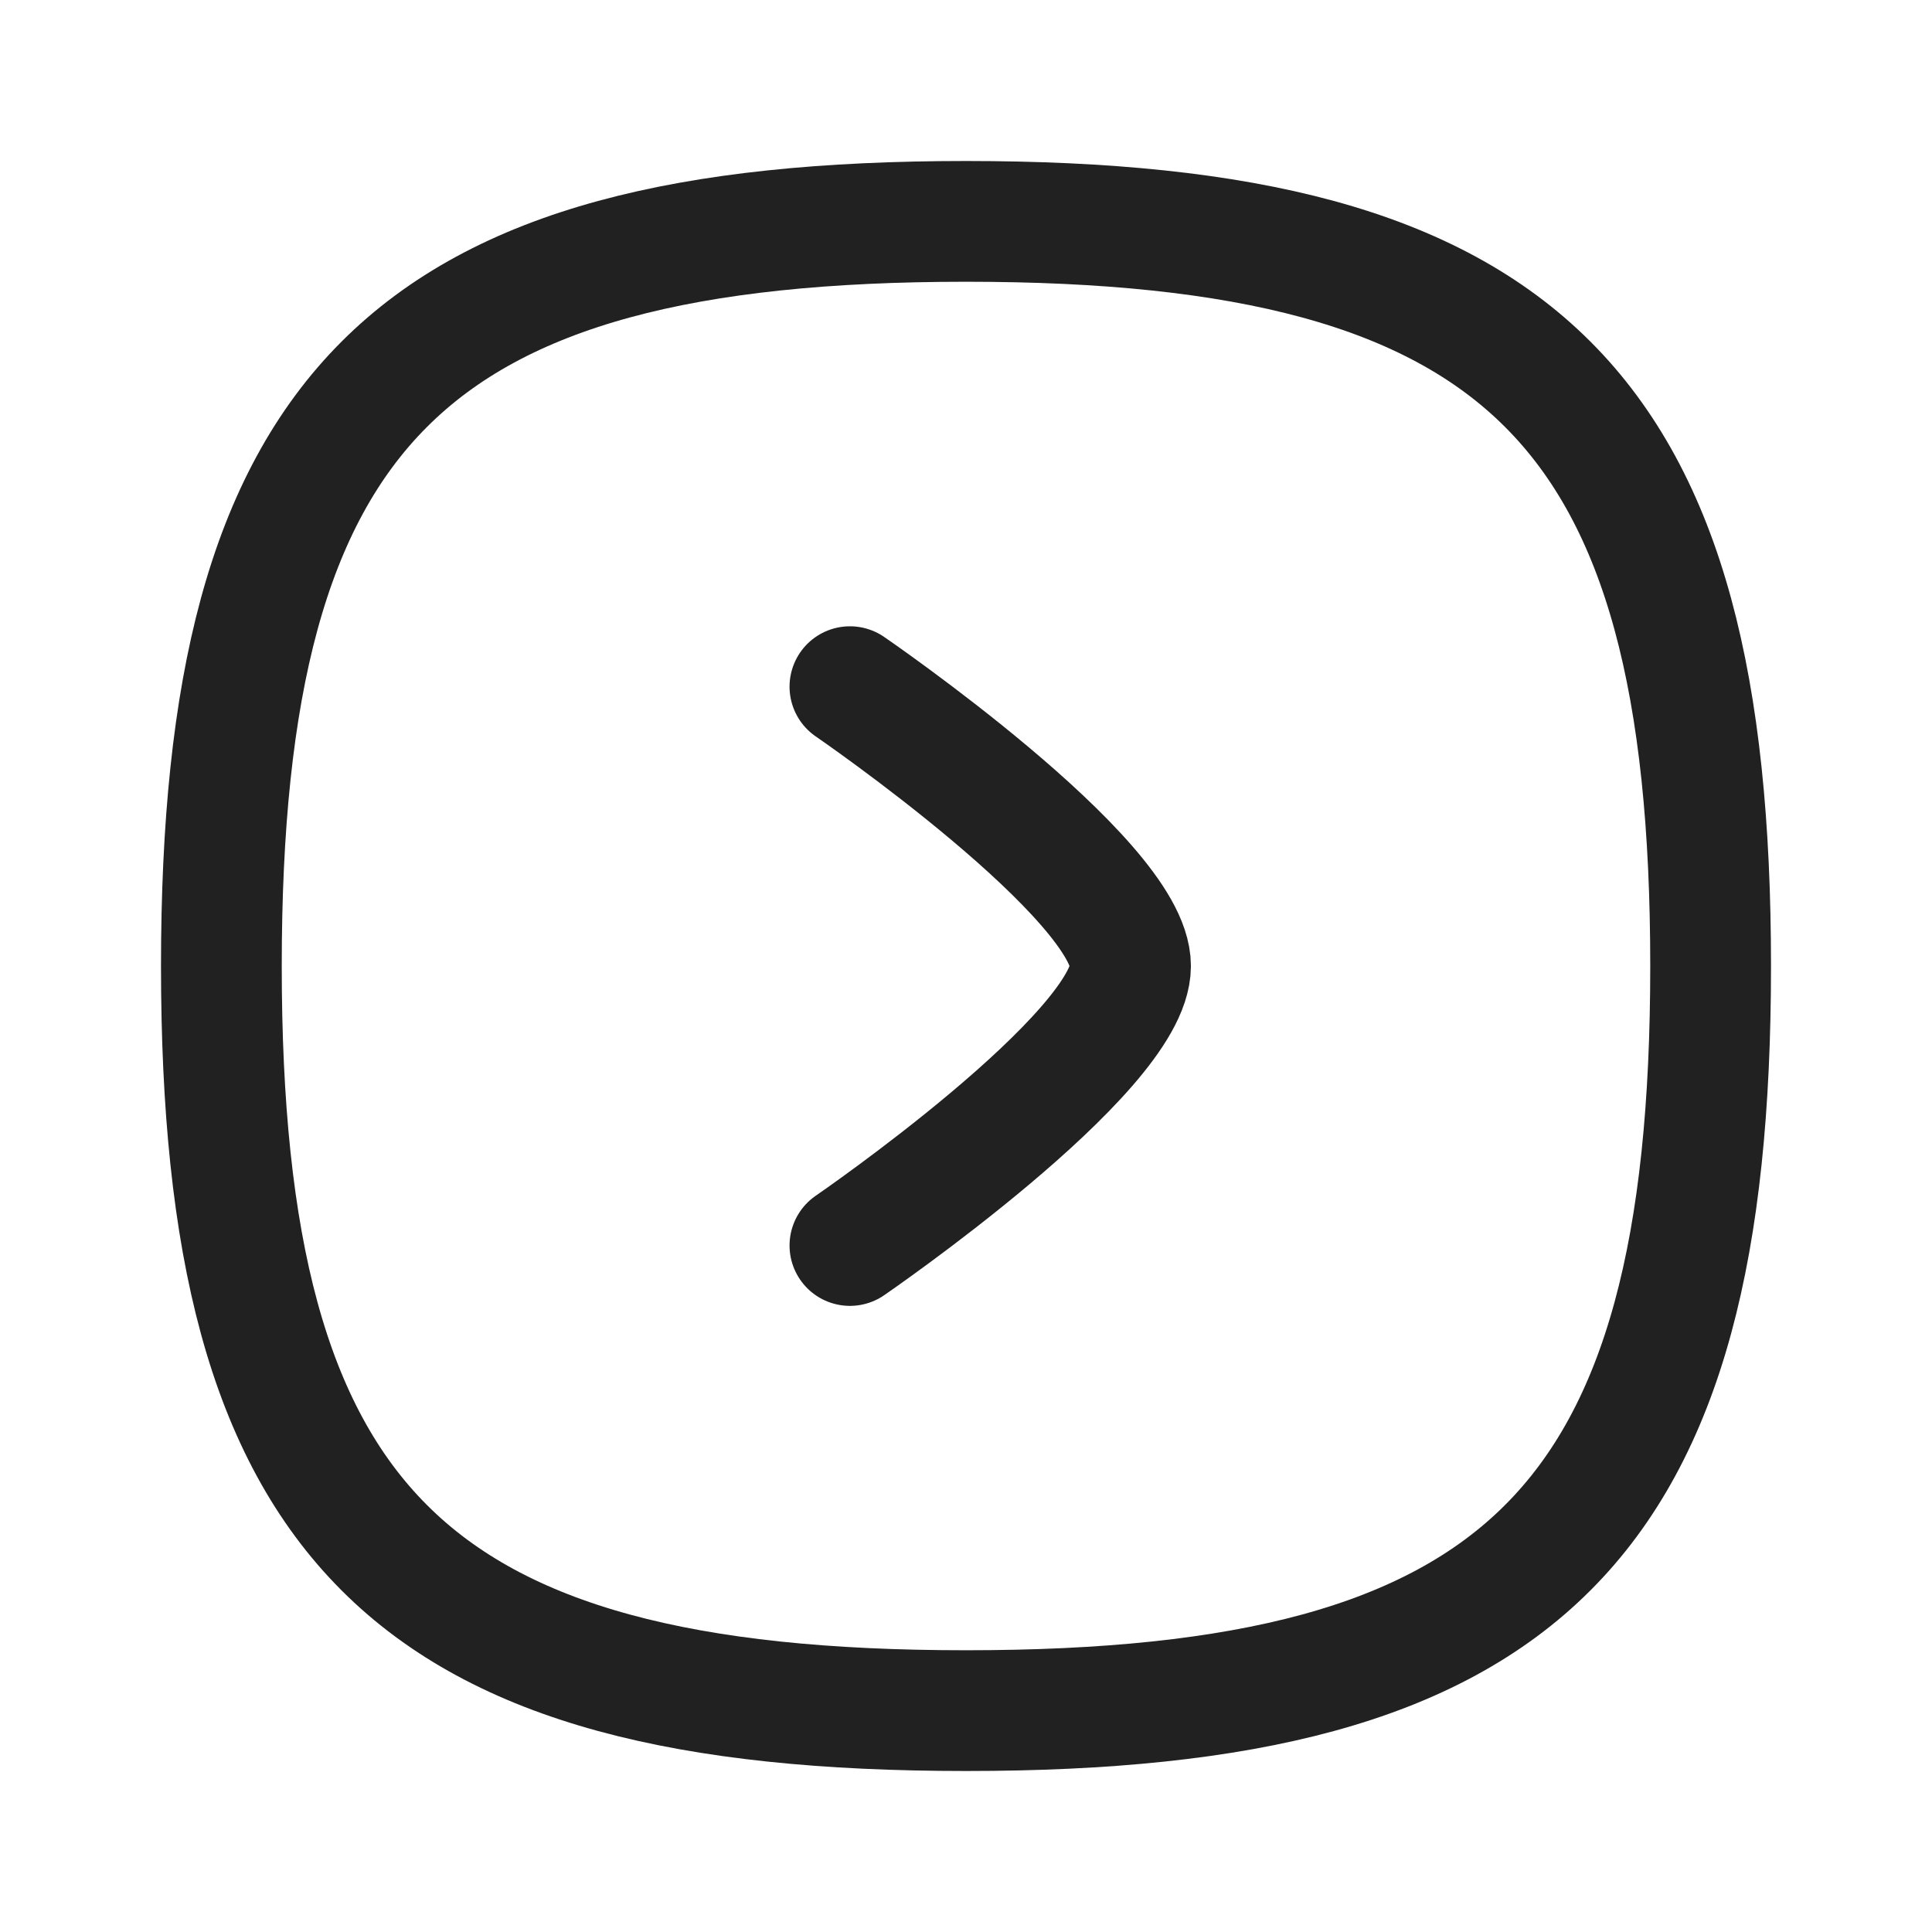 <svg width="24" height="24" viewBox="0 0 24 24" fill="none" xmlns="http://www.w3.org/2000/svg">
<path fill-rule="evenodd" clip-rule="evenodd" d="M12 21.25C18.937 21.25 21.25 18.937 21.25 12C21.25 5.063 18.937 2.75 12 2.75C5.063 2.75 2.75 5.063 2.75 12C2.75 18.937 5.063 21.25 12 21.25Z" stroke="#212121" stroke-width="1.5" stroke-linecap="round" stroke-linejoin="round"/>
<path d="M10.558 15.472C10.558 15.472 14.044 13.08 14.044 12C14.044 10.92 10.558 8.53 10.558 8.53" stroke="#212121" stroke-width="1.5" stroke-linecap="round" stroke-linejoin="round"/>
</svg>
